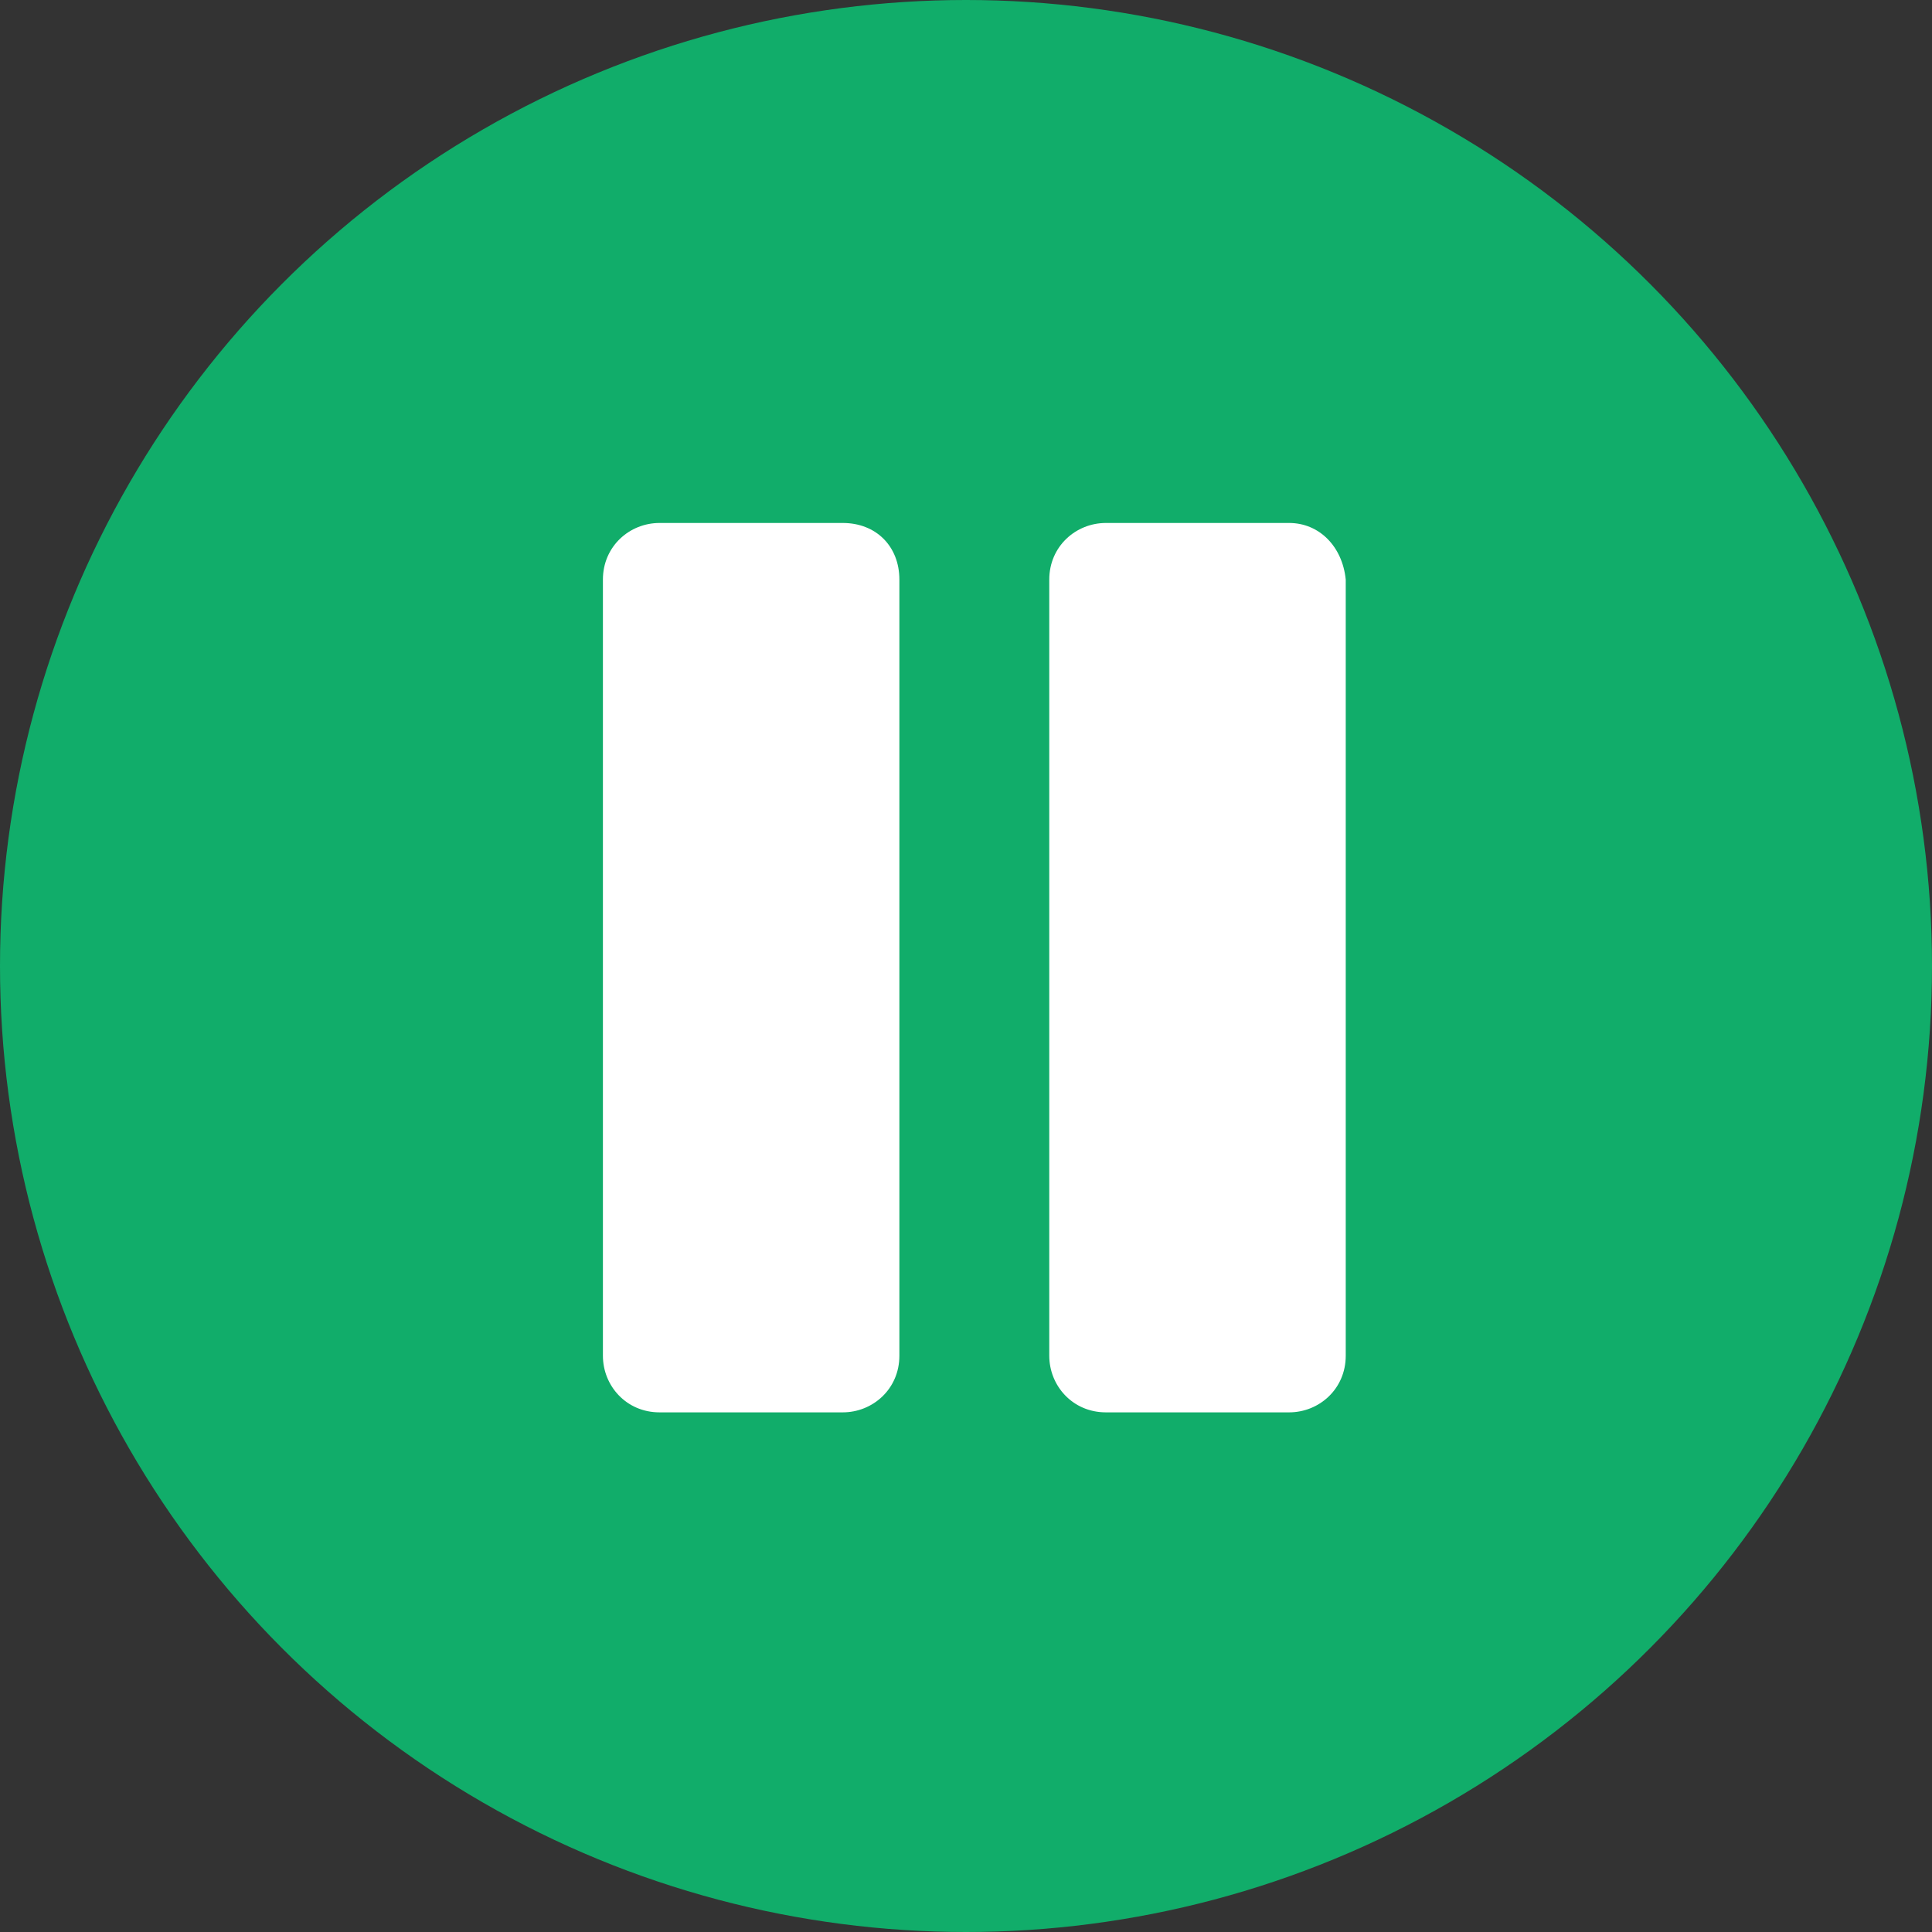<?xml version="1.0" encoding="utf-8"?>
<!-- Generator: Adobe Illustrator 21.0.0, SVG Export Plug-In . SVG Version: 6.00 Build 0)  -->
<svg version="1.1" id="Capa_1" xmlns="http://www.w3.org/2000/svg" xmlns:xlink="http://www.w3.org/1999/xlink" x="0px" y="0px"
	 viewBox="0 0 58 58" style="enable-background:new 0 0 58 58;" xml:space="preserve">
<rect x="0" y="0" width="58" height="58" fill="#333333" stroke="none"/>
<style type="text/css">
	.st0{fill:#11AD6A;}
	.st1{fill:#FFFFFF;}
</style>
<circle class="st0" cx="29" cy="29" r="29"/>
<g>
	<g>
		<g>
			<path class="st1" d="M25.3,15.7h-5.5c-0.9,0-1.7,0.7-1.7,1.7v23.3c0,0.9,0.7,1.7,1.7,1.7h5.5c0.9,0,1.7-0.7,1.7-1.7V17.4
				C27,16.4,26.3,15.7,25.3,15.7z"/>
		</g>
	</g>
	<g>
		<g>
			<path class="st1" d="M38.7,15.7h-5.5c-0.9,0-1.7,0.7-1.7,1.7v23.3c0,0.9,0.7,1.7,1.7,1.7h5.5c0.9,0,1.7-0.7,1.7-1.7V17.4
				C40.3,16.4,39.6,15.7,38.7,15.7z"/>
		</g>
	</g>
</g>
</svg>

